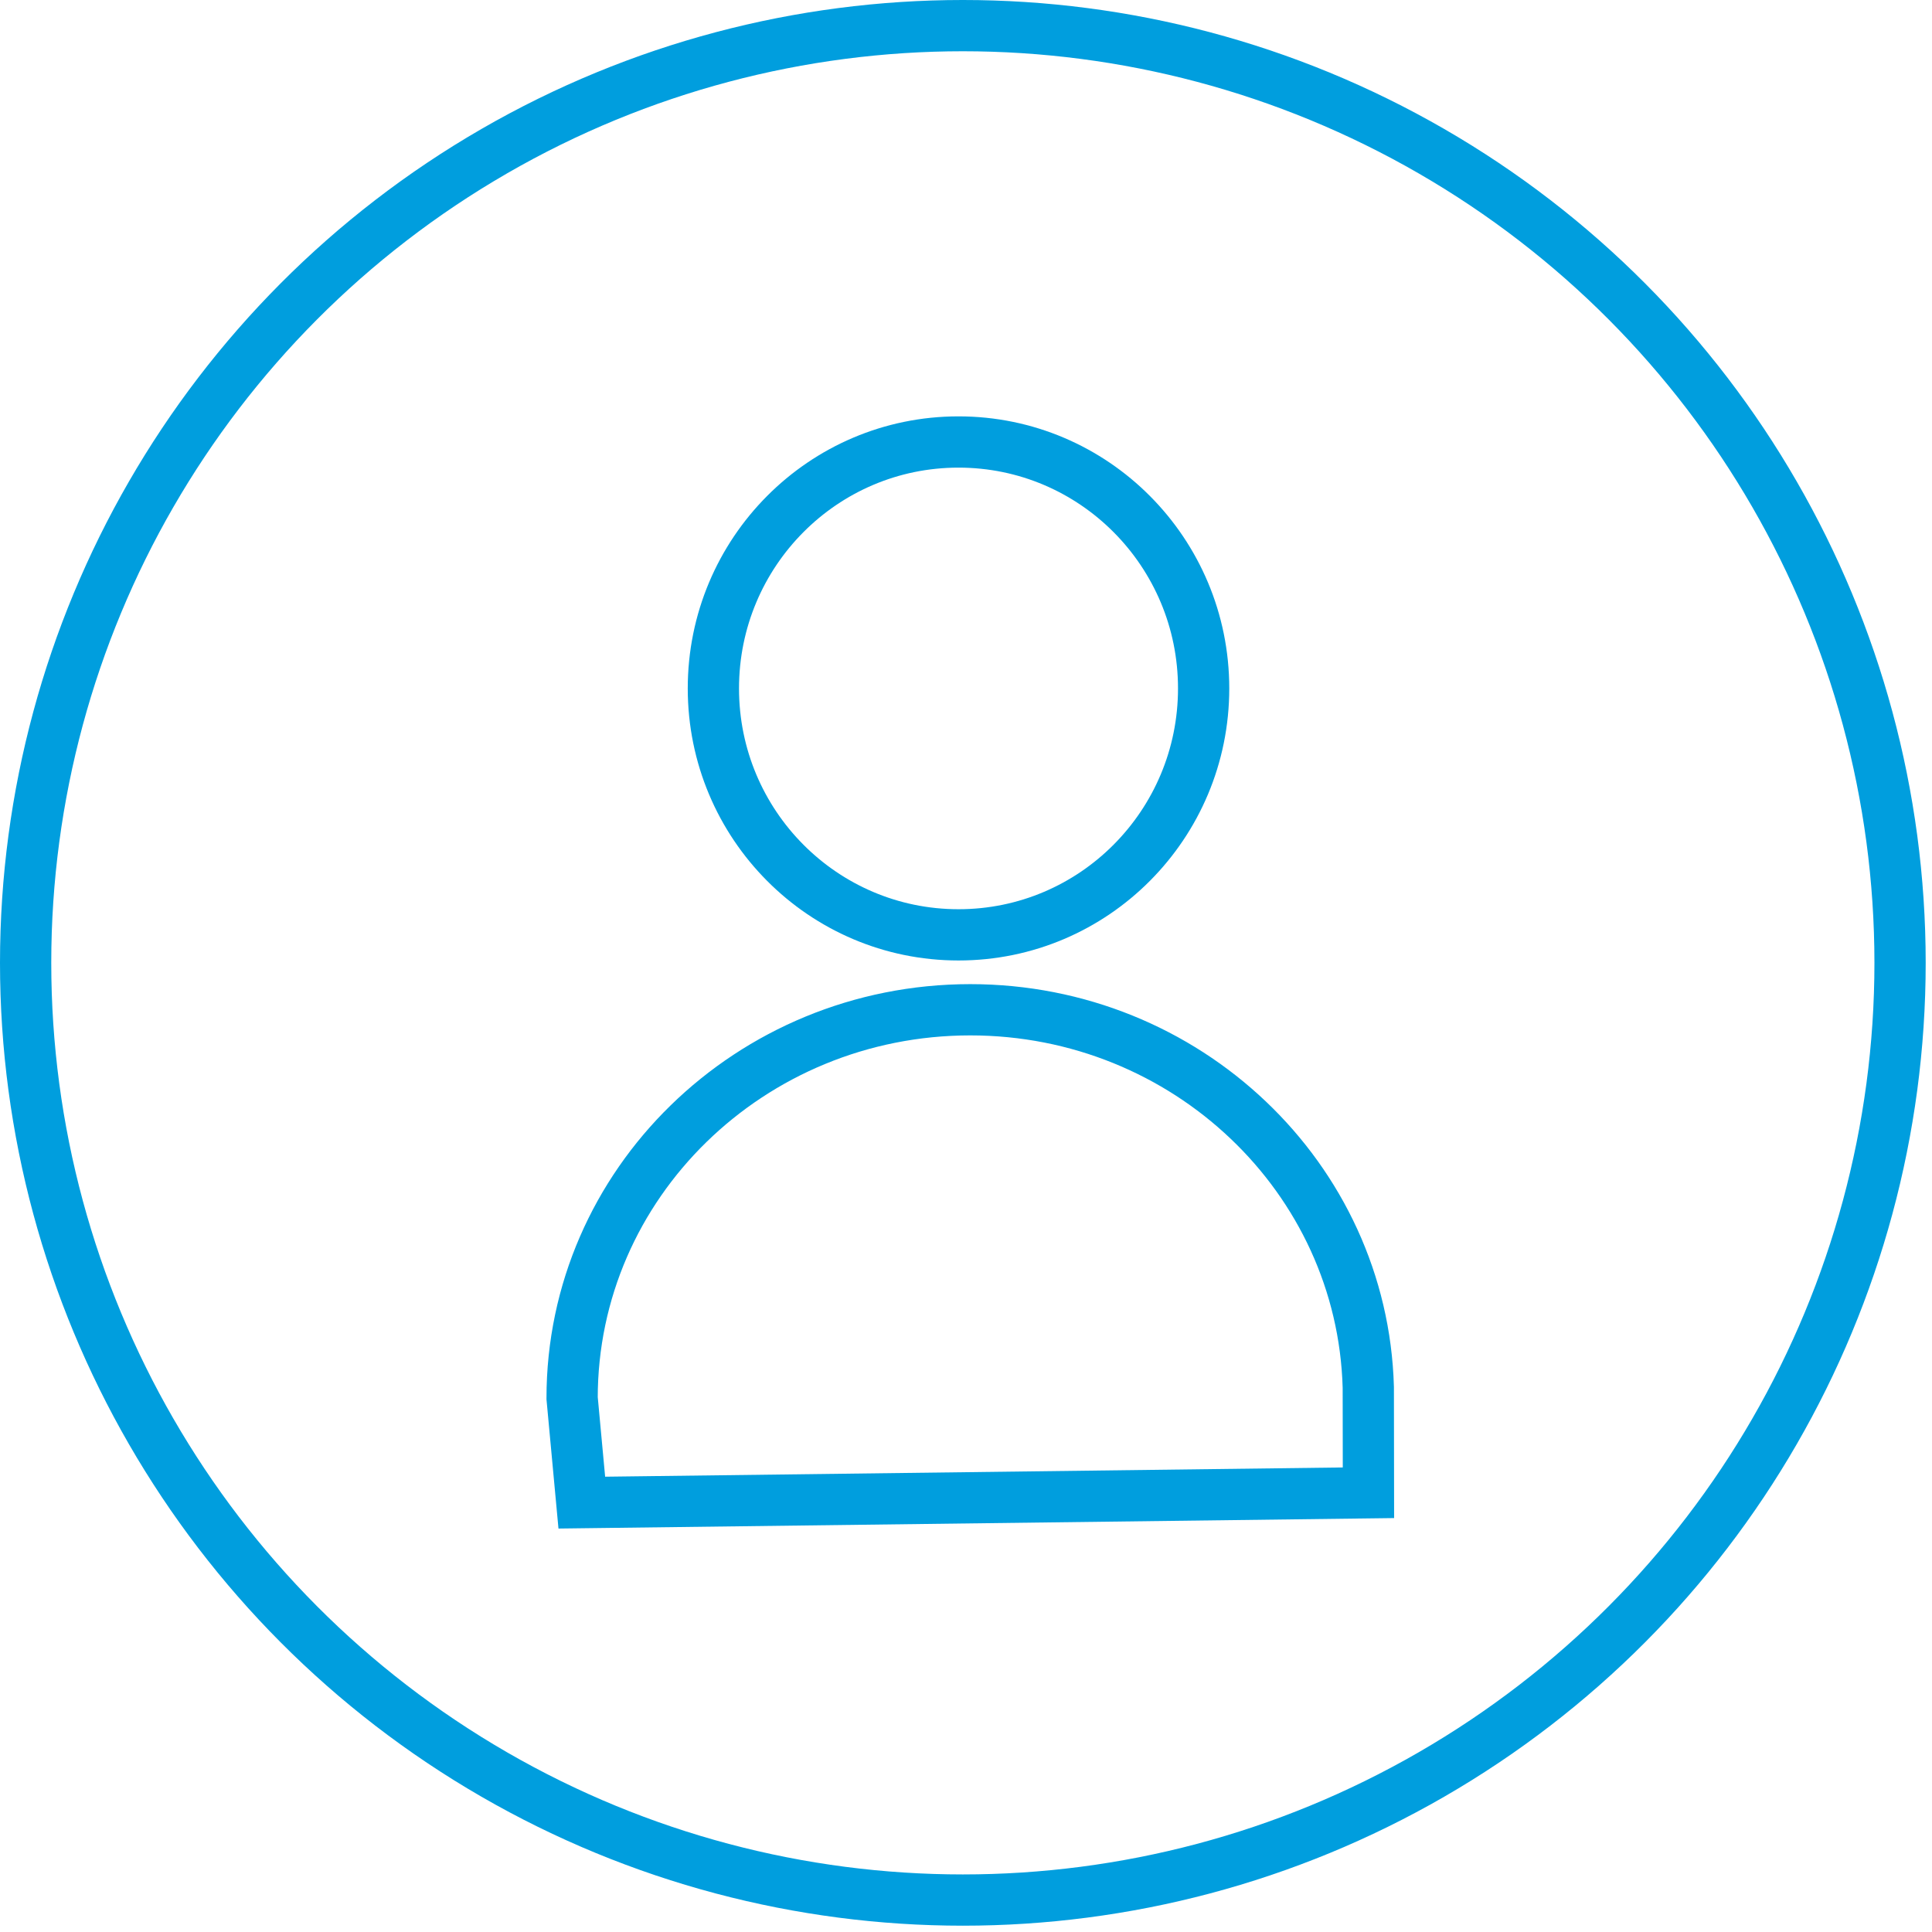 <?xml version="1.0" encoding="UTF-8"?>
<svg width="100%" height="100%" viewBox="0 0 49 49" version="1.1" xmlns="http://www.w3.org/2000/svg" xmlns:xlink="http://www.w3.org/1999/xlink">
    <!-- Generator: Sketch 63.1 (92452) - https://sketch.com -->
    <title>Group 5</title>
    <desc>Created with Sketch.</desc>
    <defs>
        <rect id="path-3" x="0" y="0" width="305" height="108" rx="10"></rect>
    </defs>
    <g id="Nano-Onboarding-v2" stroke="none" stroke-width="1" fill="none" fill-rule="evenodd">
        <g id="&lt;-05_1.2_Desktop-&gt;-Plus-One-Context-" transform="translate(-1077, -438)">
            <rect id="Mask" fill="url(#linearGradient-1)" x="0" y="0" width="1440" height="1024"></rect>
            <g id="Shadow-Box/Large/Inactive" transform="translate(838, 414)">
                <mask id="mask-4" fill="white">
                    <use xlink:href="#path-3"></use>
                </mask>
                <rect stroke="#DDDDDD" stroke-width="1" x="0.5" y="0.5" width="304" height="107" rx="10"></rect>
            </g>
            <g id="Group-5" transform="translate(1077, 438)" stroke="#009EDE" stroke-width="1.3">
                <circle id="Oval" cx="24.42" cy="24.42" r="23.77"></circle>
                <path d="M24.609,25.61 C21.82,25.61 19.292,26.714 17.462,28.501 C15.639,30.281 14.51,32.74 14.51,35.46 L14.756,38.11 L34.707,37.86 L34.703,35.185 C34.629,32.527 33.475,30.134 31.657,28.407 C29.836,26.675 27.348,25.61 24.609,25.61 Z M24.31,11.21 C22.593,11.21 21.039,11.909 19.915,13.039 C18.789,14.17 18.093,15.733 18.093,17.46 C18.093,19.187 18.789,20.75 19.915,21.881 C21.039,23.011 22.593,23.71 24.31,23.71 C26.027,23.71 27.581,23.011 28.705,21.881 C29.831,20.75 30.527,19.187 30.527,17.46 C30.527,15.733 29.831,14.17 28.705,13.039 C27.581,11.909 26.027,11.21 24.31,11.21 Z" id="Combined-Shape" fill-rule="nonzero"></path>
            </g>
        </g>
    </g>
</svg>